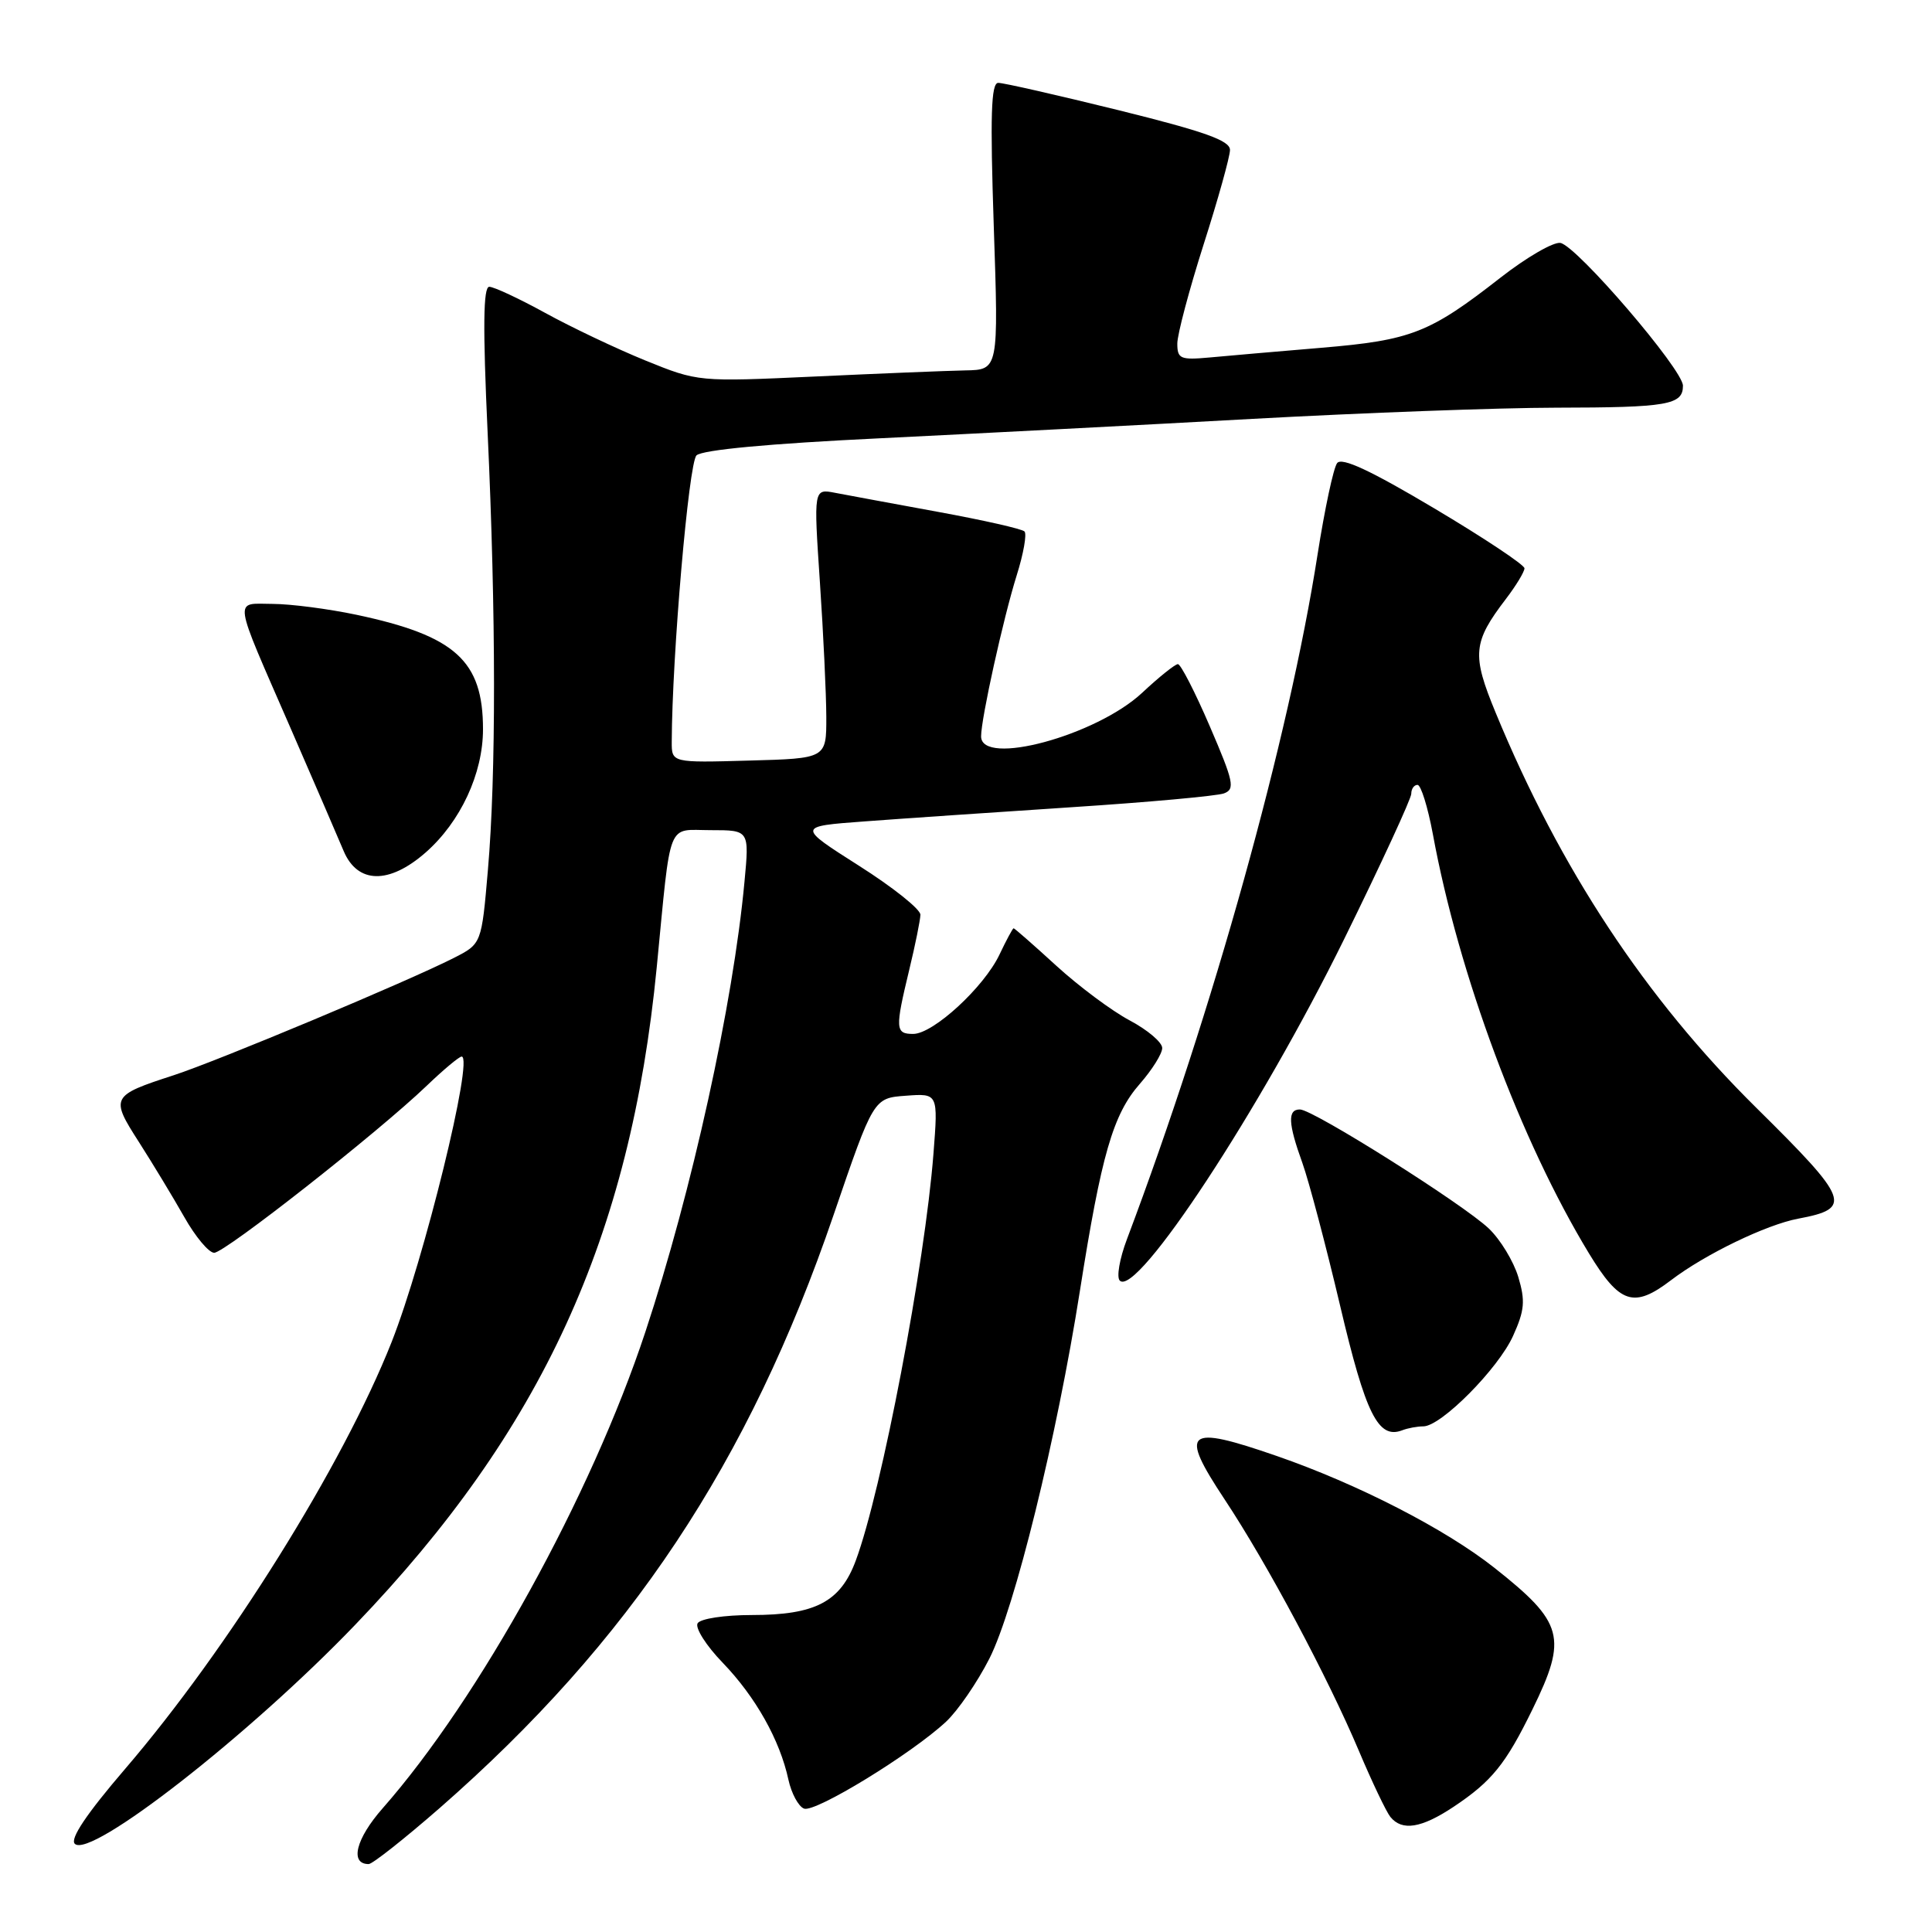 <?xml version="1.0" encoding="UTF-8" standalone="no"?>
<!DOCTYPE svg PUBLIC "-//W3C//DTD SVG 1.1//EN" "http://www.w3.org/Graphics/SVG/1.1/DTD/svg11.dtd" >
<svg xmlns="http://www.w3.org/2000/svg" xmlns:xlink="http://www.w3.org/1999/xlink" version="1.1" viewBox="0 0 256 256">
 <g >
 <path fill="currentColor"
d=" M 58.22 239.61 C 83.48 217.52 99.22 193.84 110.45 161.00 C 115.75 145.50 115.75 145.50 120.03 145.19 C 124.31 144.87 124.31 144.87 123.69 152.85 C 122.56 167.49 116.83 197.54 113.40 206.77 C 111.37 212.26 108.05 214.00 99.61 214.00 C 95.99 214.00 92.82 214.48 92.44 215.09 C 92.07 215.69 93.57 218.06 95.78 220.34 C 100.12 224.85 103.34 230.57 104.47 235.82 C 104.87 237.64 105.80 239.37 106.54 239.65 C 108.00 240.22 120.76 232.41 125.34 228.15 C 126.91 226.69 129.49 222.93 131.09 219.79 C 134.45 213.18 140.04 190.46 143.10 171.00 C 145.94 153.00 147.48 147.66 151.03 143.62 C 152.66 141.76 154.00 139.62 154.00 138.87 C 154.00 138.11 152.06 136.47 149.69 135.21 C 147.33 133.96 142.95 130.69 139.96 127.96 C 136.98 125.23 134.43 123.00 134.31 123.00 C 134.19 123.00 133.35 124.56 132.44 126.48 C 130.38 130.82 123.66 137.00 121.00 137.00 C 118.63 137.00 118.59 136.34 120.48 128.50 C 121.28 125.20 121.94 121.92 121.96 121.21 C 121.98 120.49 118.32 117.57 113.81 114.71 C 105.62 109.50 105.62 109.50 114.56 108.84 C 119.48 108.47 131.82 107.63 142.00 106.96 C 152.17 106.30 161.25 105.47 162.18 105.13 C 163.68 104.57 163.47 103.59 160.31 96.25 C 158.36 91.71 156.45 88.00 156.08 88.00 C 155.71 88.00 153.57 89.71 151.33 91.81 C 145.23 97.49 130.00 101.60 130.00 97.57 C 130.00 95.21 132.95 81.88 134.71 76.26 C 135.62 73.38 136.08 70.75 135.75 70.42 C 135.42 70.08 130.28 68.92 124.32 67.83 C 118.37 66.74 112.22 65.60 110.65 65.30 C 107.81 64.75 107.81 64.75 108.64 77.12 C 109.10 83.93 109.48 91.97 109.49 95.00 C 109.50 100.50 109.50 100.50 99.25 100.78 C 89.00 101.07 89.00 101.07 89.01 98.28 C 89.05 86.92 91.26 61.32 92.29 60.34 C 93.06 59.61 101.91 58.78 116.50 58.08 C 129.15 57.46 151.43 56.31 166.00 55.50 C 180.57 54.70 198.65 54.03 206.17 54.02 C 221.00 54.00 223.00 53.65 223.00 51.11 C 223.00 48.97 208.97 32.62 206.77 32.19 C 205.86 32.02 202.28 34.09 198.81 36.80 C 189.43 44.13 187.00 45.08 175.12 46.08 C 169.28 46.57 162.59 47.15 160.25 47.37 C 156.41 47.72 156.00 47.54 156.00 45.53 C 156.00 44.31 157.57 38.41 159.48 32.41 C 161.40 26.41 162.97 20.77 162.98 19.88 C 163.00 18.63 159.70 17.45 148.25 14.61 C 140.14 12.61 132.95 10.97 132.27 10.98 C 131.32 11.00 131.19 15.31 131.68 30.00 C 132.32 49.00 132.32 49.00 127.91 49.08 C 125.48 49.13 116.53 49.49 108.00 49.89 C 92.51 50.60 92.50 50.60 85.50 47.76 C 81.65 46.19 75.67 43.35 72.22 41.45 C 68.76 39.55 65.43 38.00 64.83 38.00 C 64.03 38.00 63.97 43.35 64.61 57.25 C 65.73 81.47 65.74 102.67 64.65 115.28 C 63.81 125.06 63.81 125.06 60.14 126.93 C 54.07 130.02 28.90 140.56 23.00 142.48 C 14.71 145.17 14.60 145.40 18.41 151.33 C 20.23 154.18 22.93 158.64 24.41 161.25 C 25.88 163.86 27.67 166.00 28.38 166.00 C 29.80 166.00 50.07 150.07 56.54 143.87 C 58.76 141.74 60.84 140.00 61.17 140.00 C 62.81 140.00 56.20 166.91 51.89 177.83 C 45.45 194.11 30.25 218.46 16.56 234.41 C 11.49 240.32 9.25 243.65 9.91 244.31 C 11.96 246.36 33.08 229.87 47.07 215.29 C 71.81 189.52 83.53 163.96 87.02 128.18 C 88.96 108.29 88.29 110.00 94.19 110.00 C 99.29 110.00 99.29 110.00 98.65 116.81 C 97.15 133.02 91.67 157.90 85.51 176.50 C 78.33 198.19 63.53 225.03 50.71 239.60 C 47.15 243.64 46.31 247.00 48.85 247.00 C 49.35 247.00 53.56 243.67 58.22 239.61 Z  M 192.61 239.41 C 197.68 236.03 199.51 233.76 203.06 226.50 C 207.73 216.96 207.20 215.00 198.00 207.73 C 191.51 202.60 179.90 196.64 169.19 192.93 C 157.12 188.75 156.20 189.51 162.27 198.68 C 167.93 207.22 175.91 222.18 180.06 232.00 C 181.80 236.12 183.68 240.06 184.23 240.75 C 185.78 242.66 188.34 242.25 192.61 239.41 Z  M 188.60 189.00 C 190.95 189.00 198.53 181.36 200.49 177.01 C 202.02 173.63 202.13 172.37 201.18 169.20 C 200.55 167.12 198.80 164.23 197.27 162.78 C 193.89 159.56 173.99 147.01 172.25 147.01 C 170.59 147.00 170.67 148.84 172.58 154.12 C 173.44 156.53 175.69 165.03 177.57 173.00 C 180.96 187.41 182.62 190.74 185.80 189.52 C 186.55 189.23 187.81 189.00 188.60 189.00 Z  M 221.41 169.64 C 225.90 166.21 234.05 162.27 238.27 161.48 C 245.51 160.12 245.10 159.02 232.73 146.80 C 218.01 132.25 206.72 115.14 198.18 94.43 C 195.00 86.74 195.15 85.11 199.55 79.35 C 200.90 77.58 202.00 75.76 202.00 75.30 C 202.00 74.85 196.61 71.26 190.03 67.35 C 181.61 62.34 177.80 60.56 177.18 61.36 C 176.69 61.99 175.53 67.45 174.58 73.50 C 170.78 97.84 160.73 133.95 149.33 164.19 C 148.35 166.78 147.92 169.25 148.38 169.69 C 150.64 171.92 166.99 147.03 178.11 124.43 C 183.00 114.49 187.00 105.82 187.00 105.18 C 187.00 104.53 187.37 104.00 187.83 104.00 C 188.28 104.00 189.19 106.93 189.86 110.52 C 193.28 129.12 201.50 151.18 210.54 166.07 C 214.62 172.78 216.48 173.40 221.41 169.64 Z  M 56.40 112.96 C 61.02 108.90 64.00 102.50 64.00 96.63 C 64.00 87.55 60.34 84.24 47.23 81.46 C 43.53 80.68 38.54 80.03 36.13 80.02 C 30.94 80.00 30.75 78.69 38.51 96.50 C 41.62 103.65 44.78 110.96 45.53 112.75 C 47.37 117.13 51.55 117.21 56.40 112.96 Z "/>
</g>
</svg>